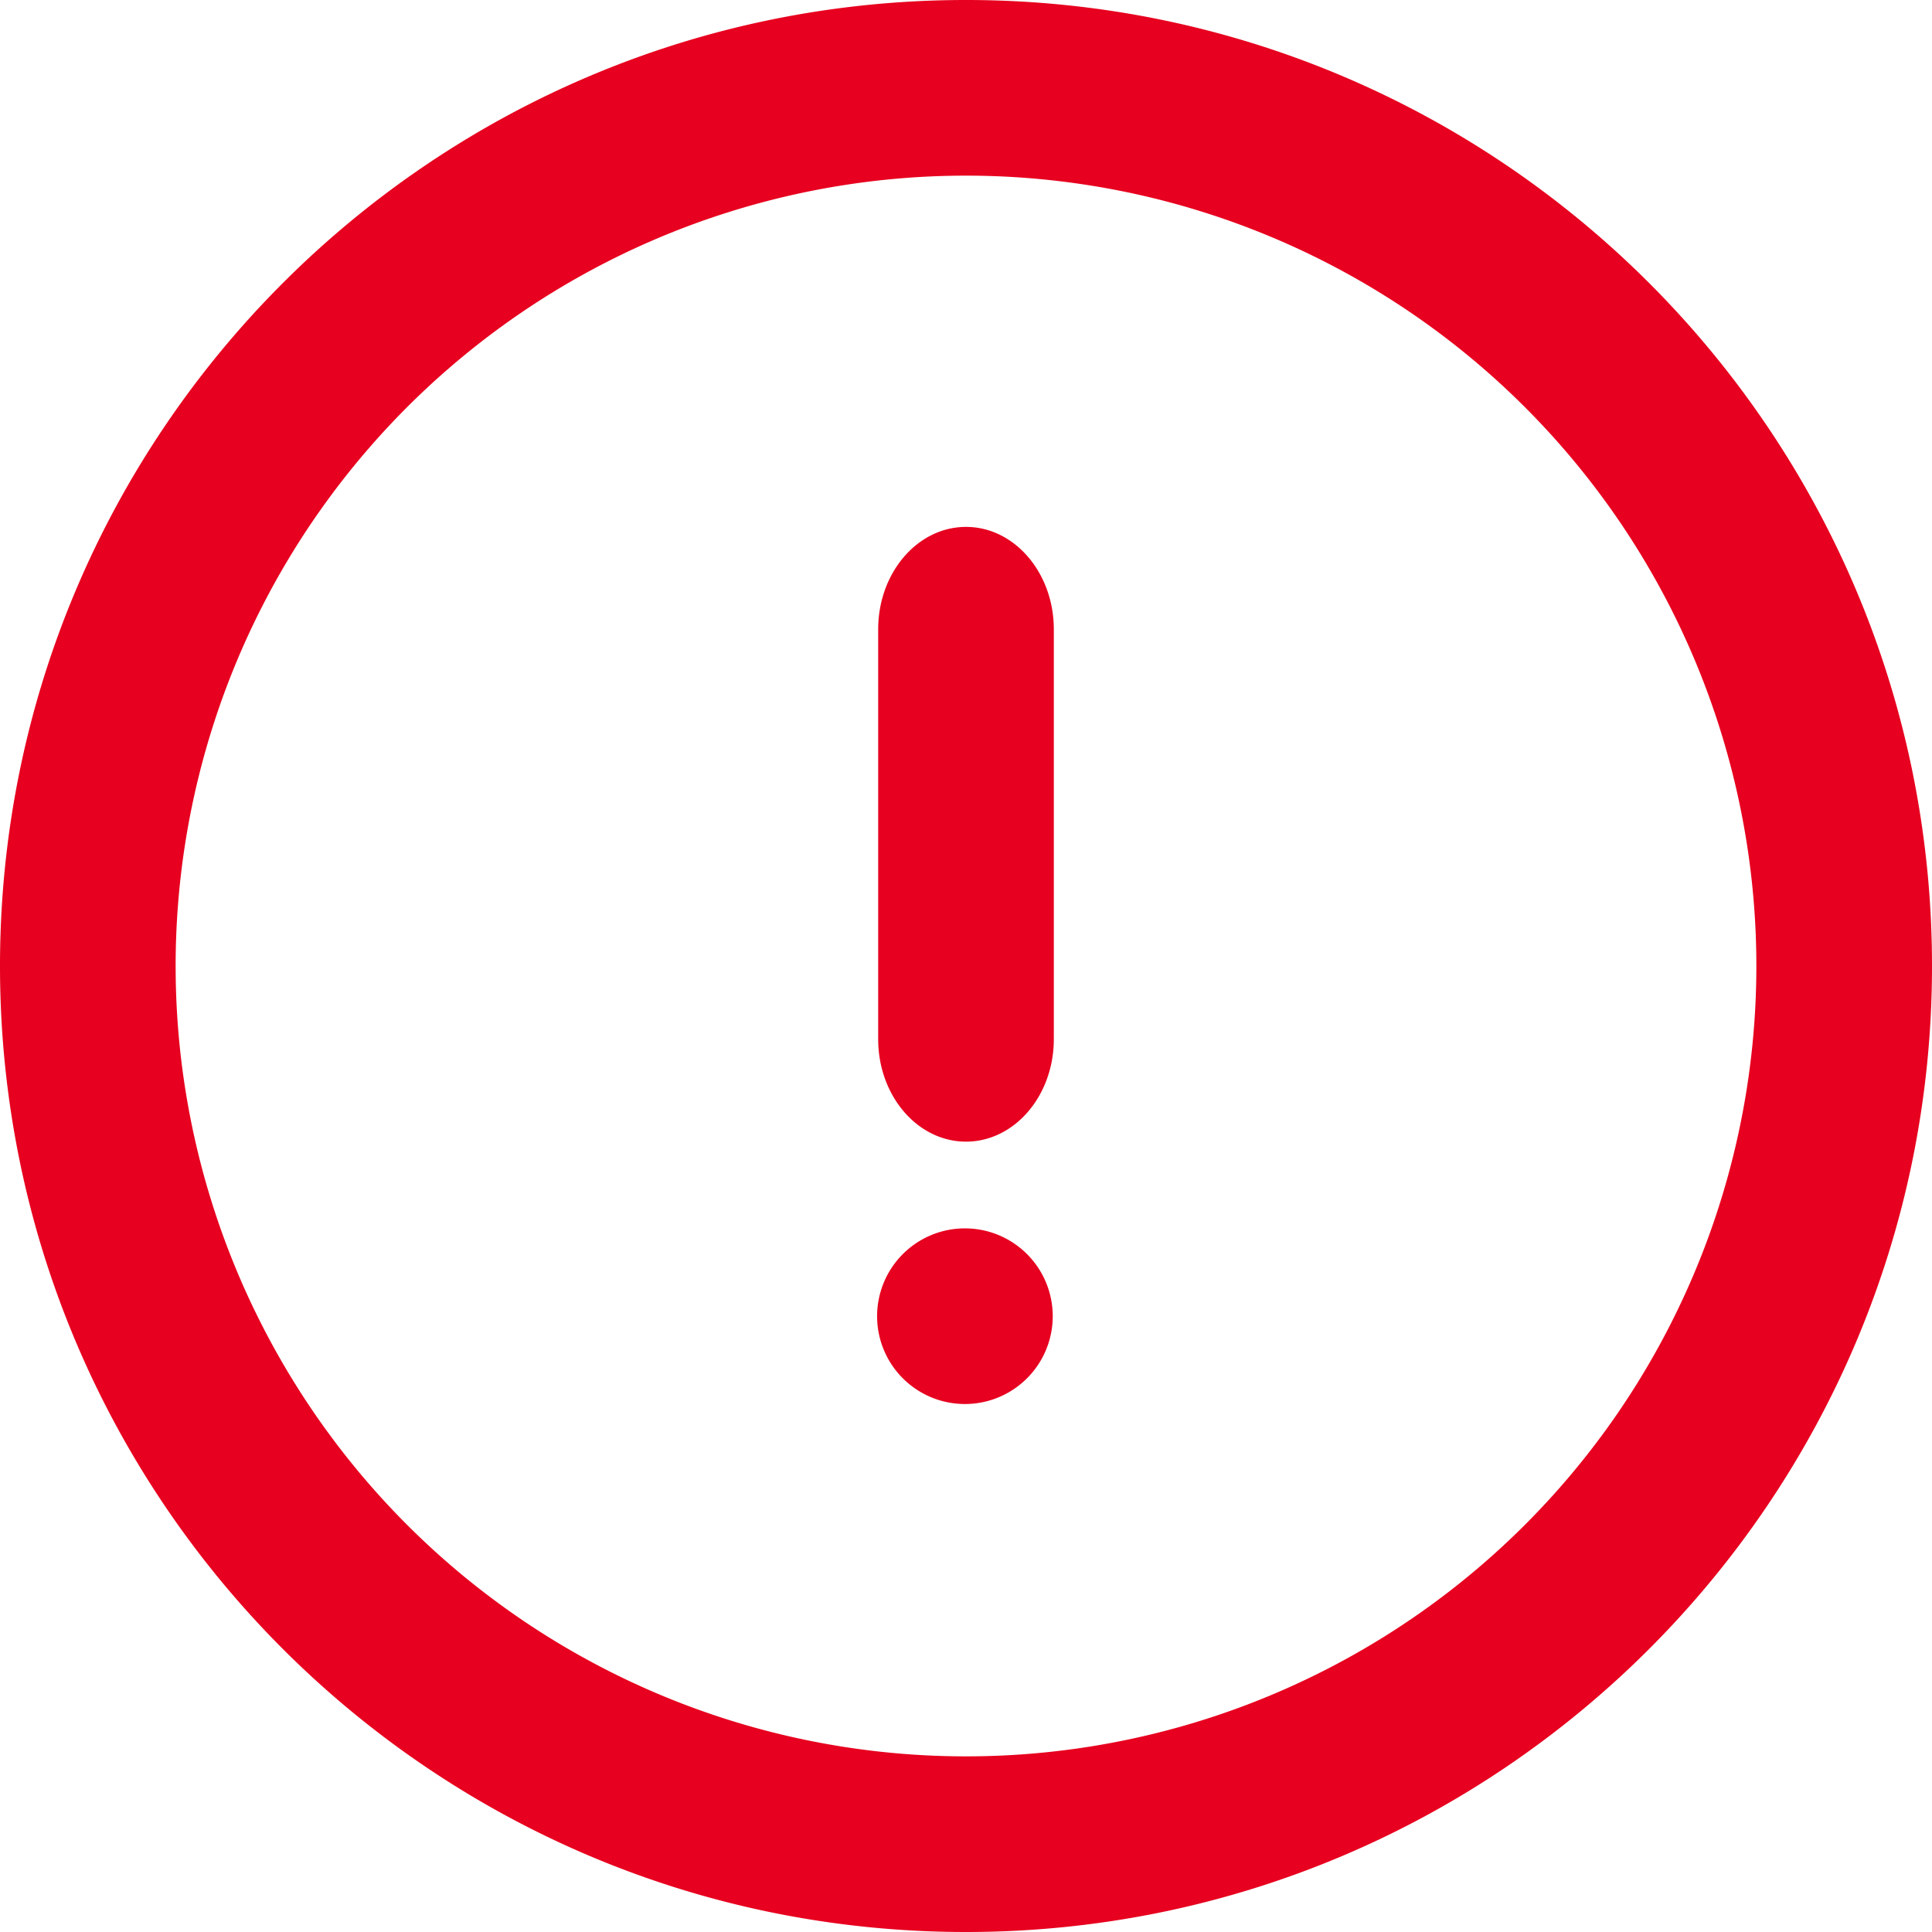 <svg xmlns="http://www.w3.org/2000/svg" width="22" height="22" viewBox="0 0 22 22">
    <path fill="#E7001F" fill-rule="nonzero" d="M11 22C4.925 22 0 17.075 0 11S4.925 0 11 0s11 4.925 11 11-4.925 11-11 11zm0-2a9 9 0 1 0 0-18 9 9 0 0 0 0 18zM10 7.167C10 6.522 10.448 6 11 6s1 .522 1 1.167v4.666c0 .645-.448 1.167-1 1.167s-1-.522-1-1.167V7.167zm.293 8.54a1 1 0 1 1 1.414-1.414 1 1 0 0 1-1.414 1.414z"/>
</svg>
